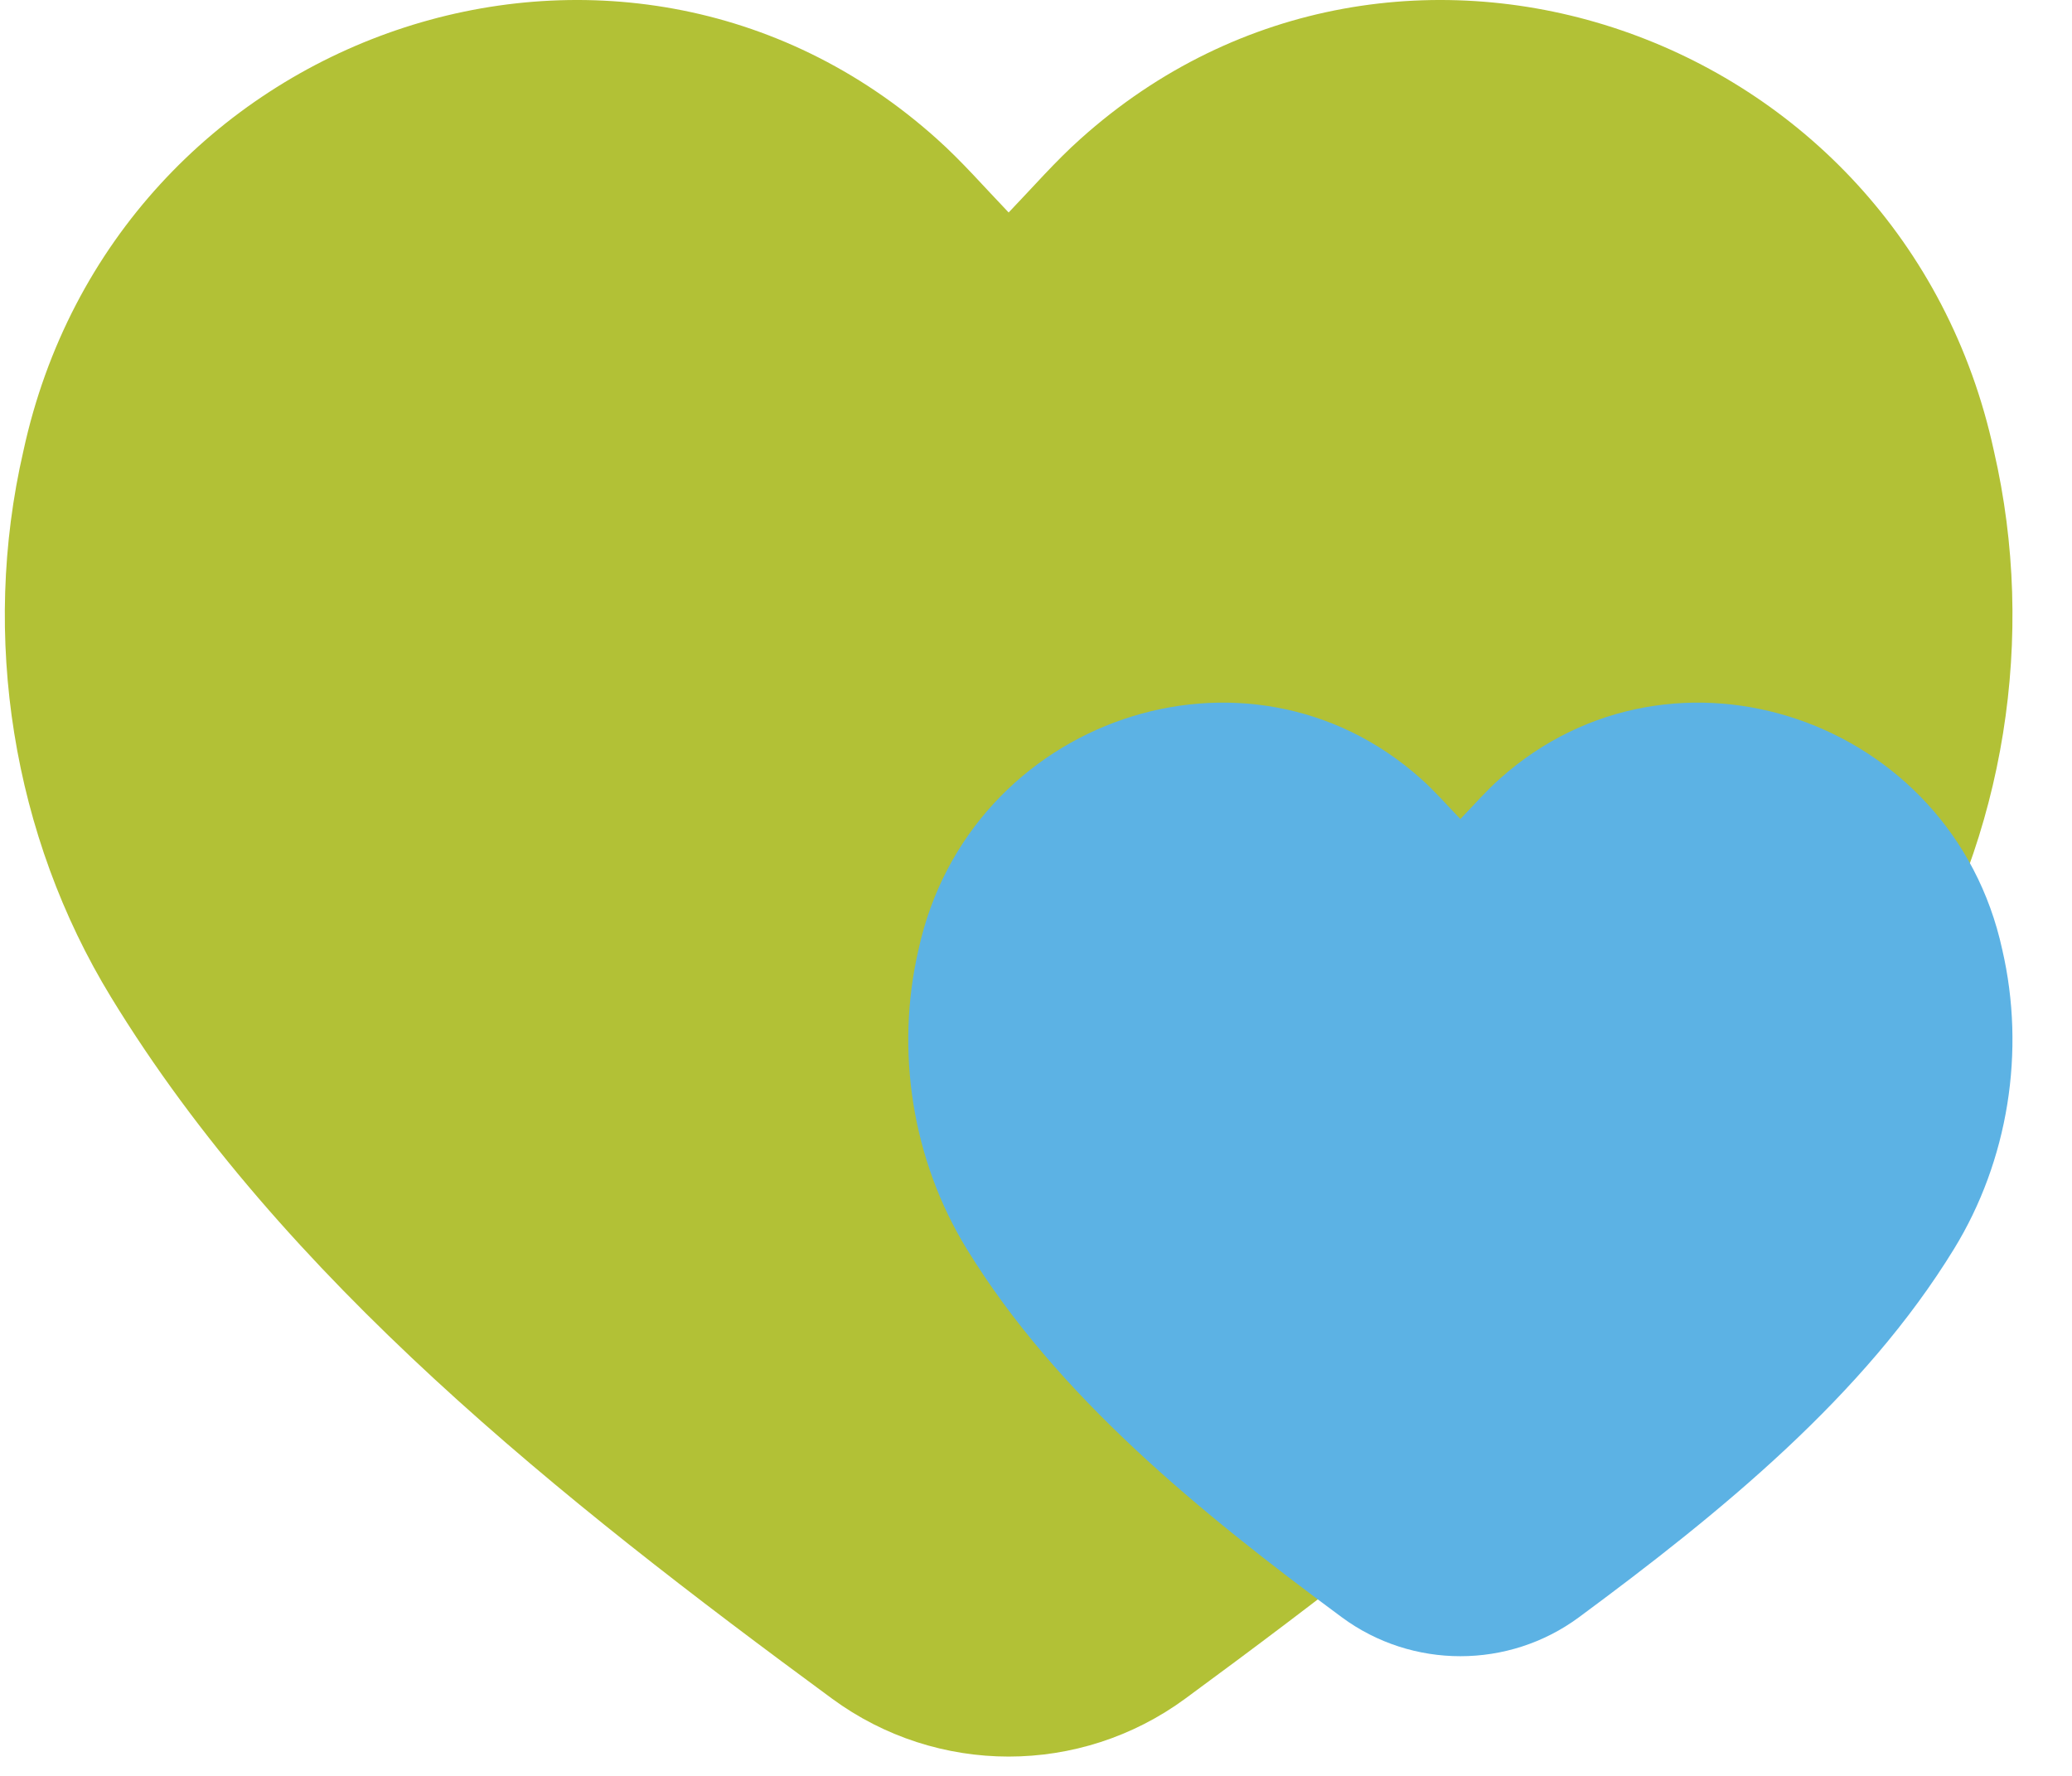 <svg width="70" height="60" viewBox="0 0 70 60" fill="none" xmlns="http://www.w3.org/2000/svg">
<g clip-path="url(#clip0_208_289)">
<path d="M64.401 33.691C67.726 28.249 68.808 21.507 67.362 15.238C64.272 0.958 47.16 -4.877 36.502 4.693C35.657 5.446 34.907 6.313 34.076 7.179C33.245 6.313 32.495 5.446 31.651 4.693C20.992 -4.877 3.881 0.958 0.79 15.238C-0.656 21.507 0.426 28.249 3.751 33.691C9.57 43.23 18.952 50.657 28.105 57.387C31.659 60.001 36.493 60.001 40.047 57.387C49.2 50.657 58.582 43.23 64.401 33.691Z" fill="#B2C136"/>
<path d="M66.016 42.193C67.844 39.212 68.439 35.519 67.644 32.085C65.945 24.264 56.533 21.068 50.671 26.309C50.207 26.722 49.794 27.197 49.337 27.671C48.88 27.197 48.467 26.722 48.003 26.309C42.141 21.068 32.73 24.264 31.03 32.085C30.234 35.519 30.829 39.212 32.658 42.193C35.706 47.168 40.532 51.094 45.333 54.642C47.706 56.395 50.968 56.395 53.341 54.642C58.142 51.094 62.968 47.168 66.016 42.193Z" fill="#5CB2E4"/>
</g>
<defs>
<clipPath id="clip0_208_289">
<rect width="69.13" height="60" fill="white"/>
</clipPath>
</defs>
</svg>
